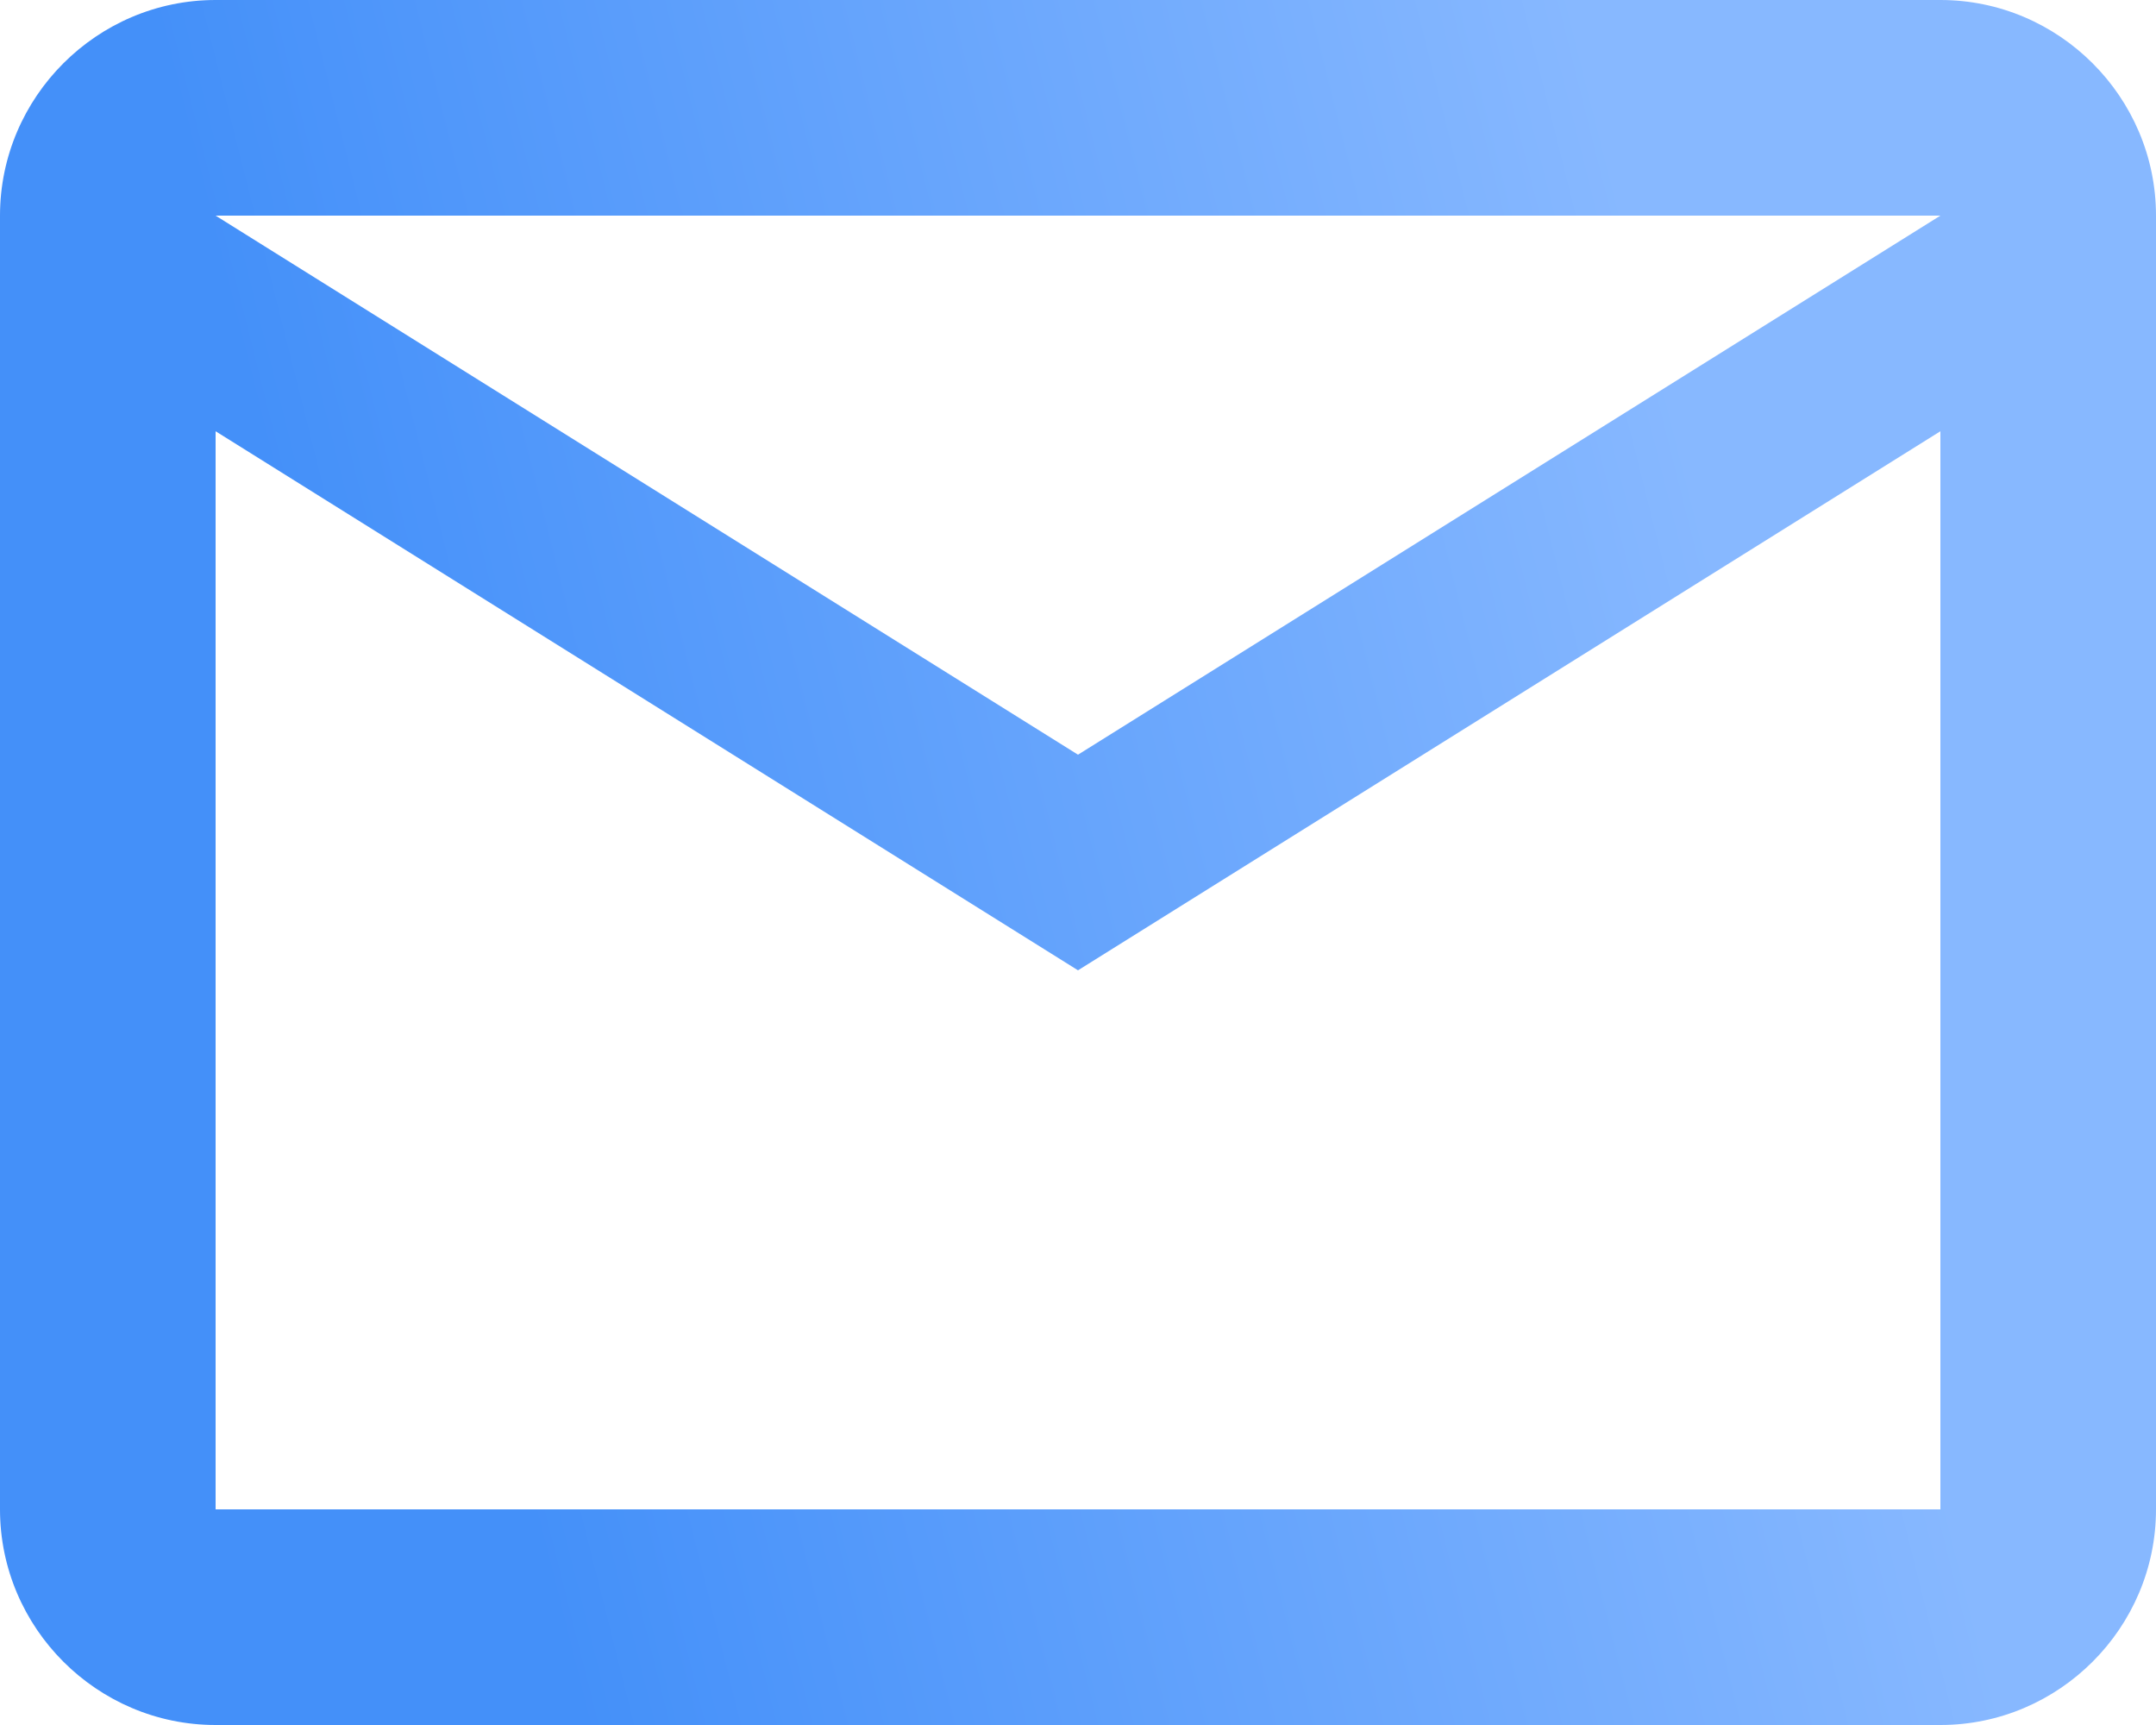 <svg width="20" height="16" viewBox="0 0 20 16" fill="none" xmlns="http://www.w3.org/2000/svg">
<path d="M20 2C20 0.9 19.1 0 18 0H2C0.9 0 0 0.9 0 2V14C0 15.1 0.9 16 2 16H18C19.1 16 20 15.1 20 14V2ZM18 2L10 7L2 2H18ZM18 14H2V4L10 9L18 4V14Z" fill="url(#paint0_linear_725_2608)"/>
<defs>
<linearGradient id="paint0_linear_725_2608" x1="14.609" y1="-2.15894e-06" x2="2.158" y2="3.128" gradientUnits="userSpaceOnUse">
<stop stop-color="#87B8FF"/>
<stop offset="1" stop-color="#4490F9"/>
</linearGradient>
</defs>
</svg>
